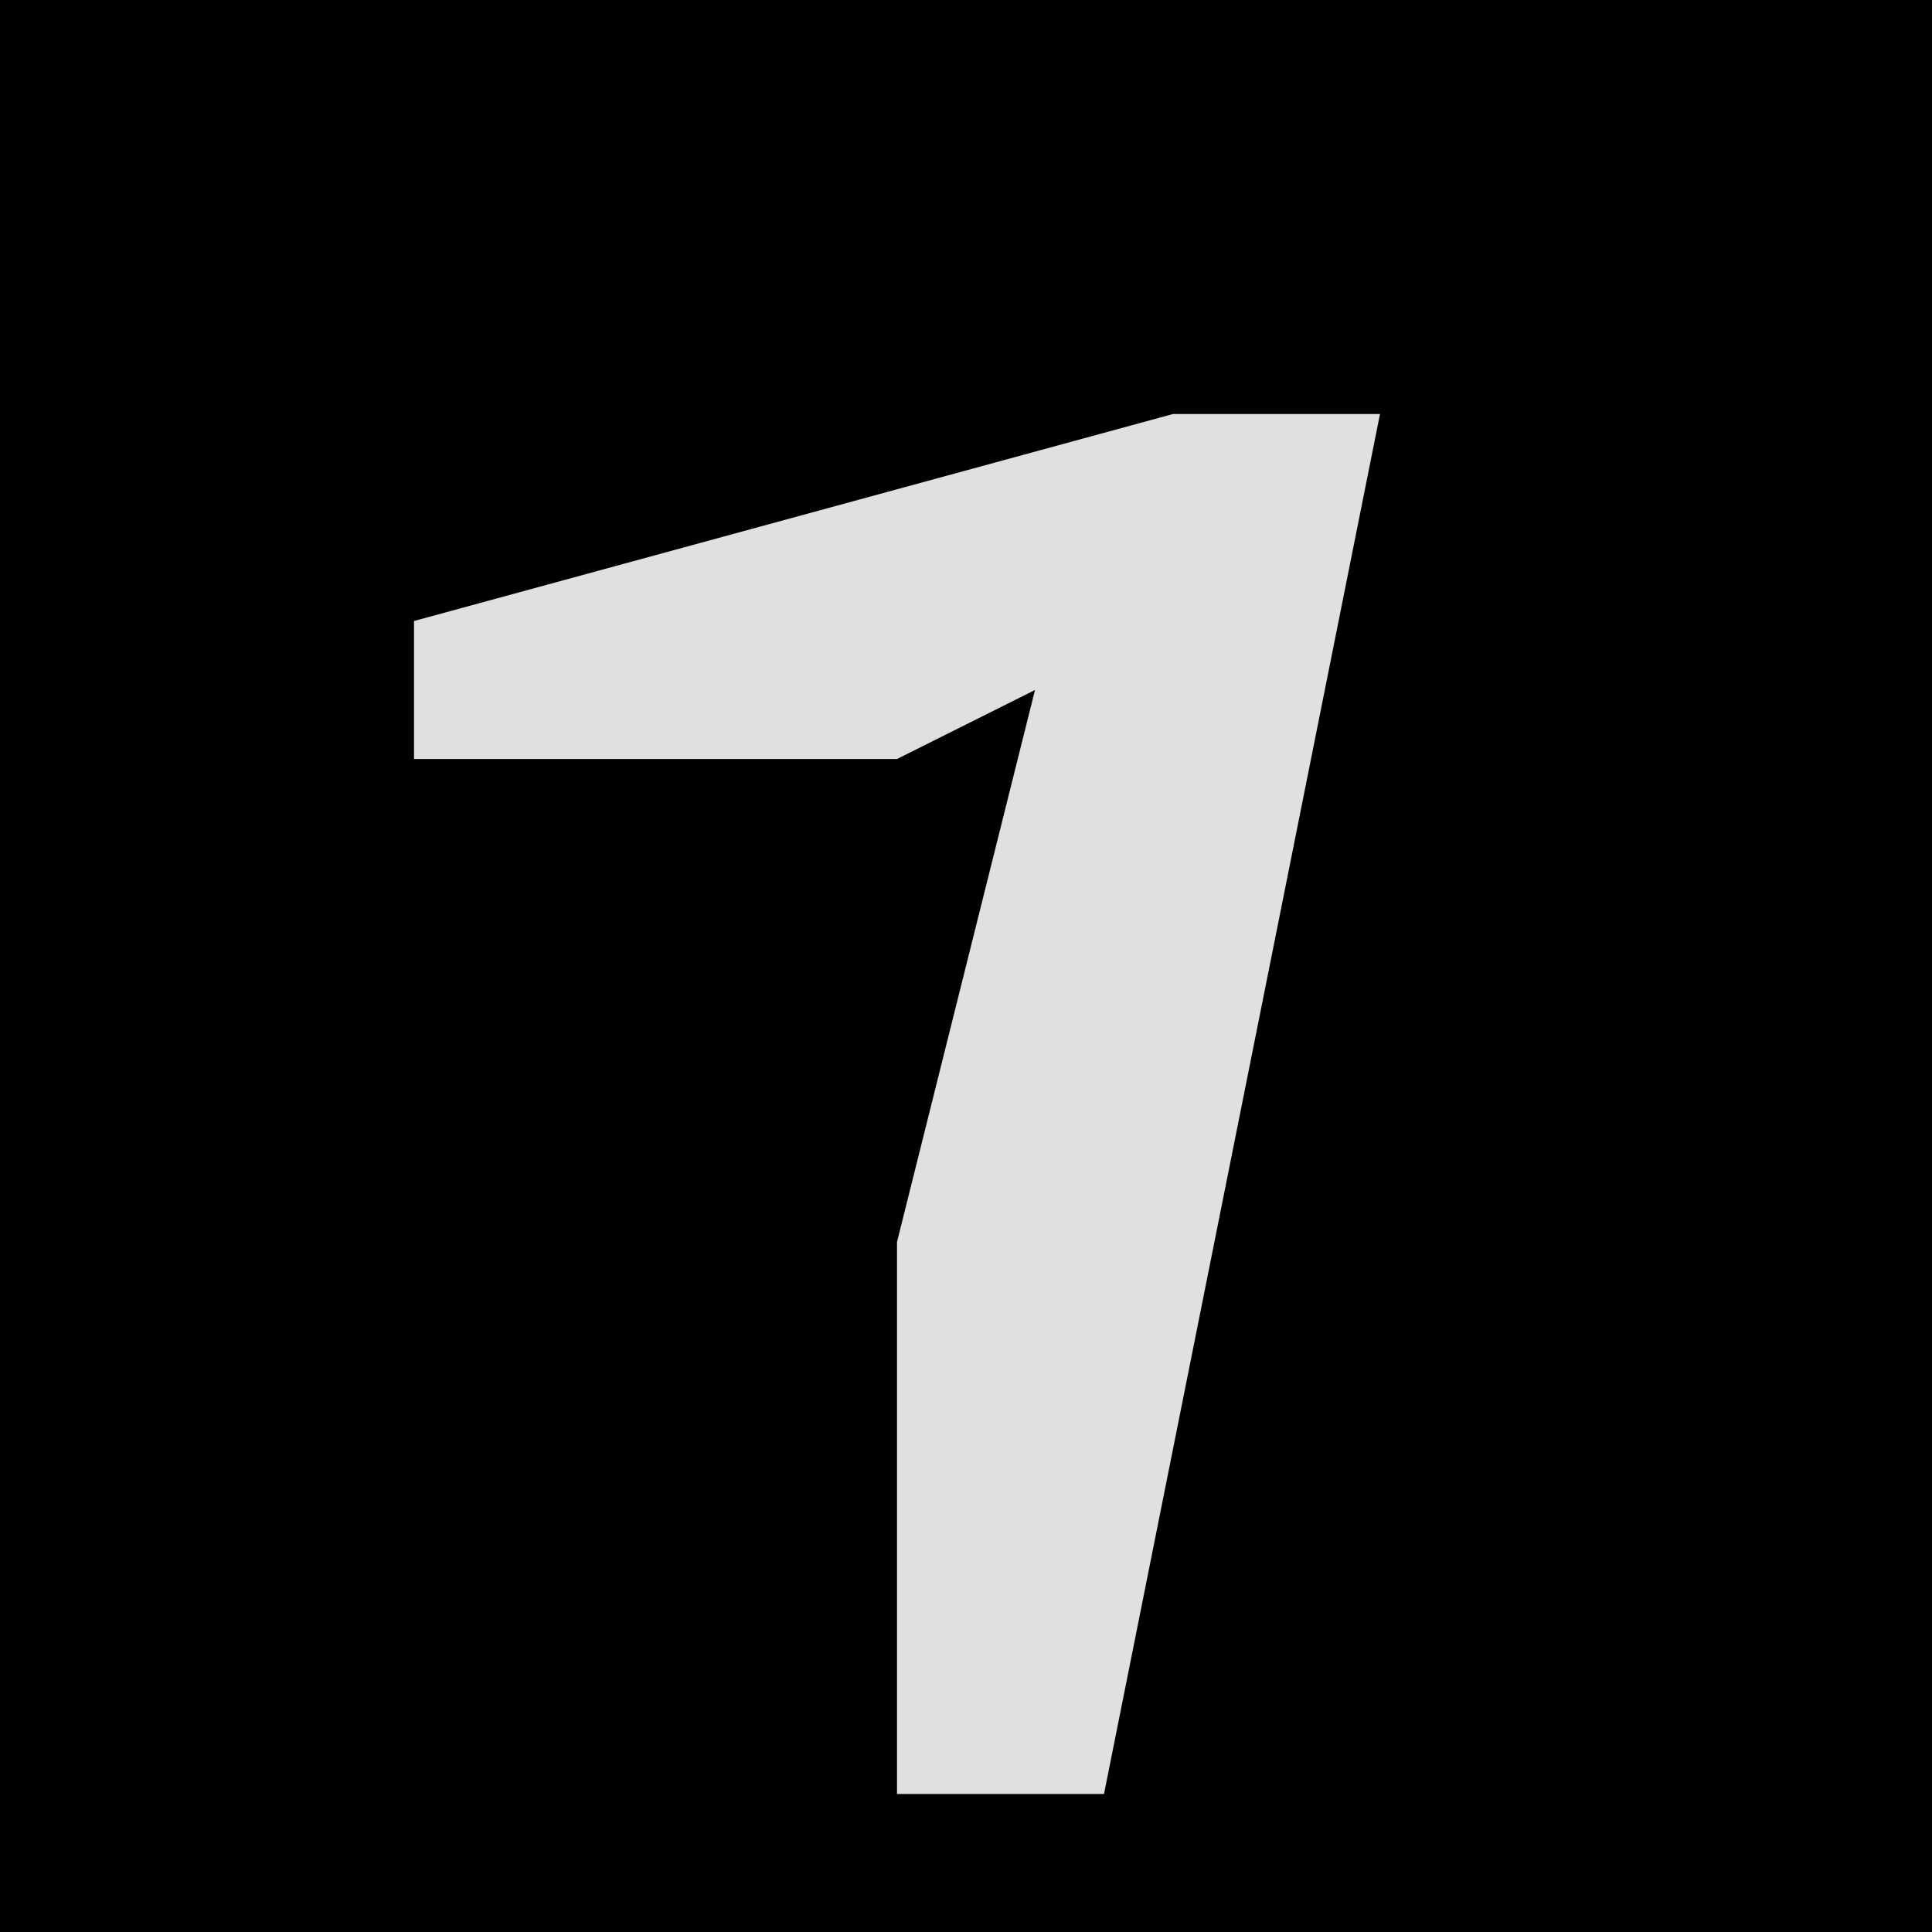 <?xml version="1.0" encoding="UTF-8"?>
<svg version="1.1" xmlns="http://www.w3.org/2000/svg" width="28" height="28">
<path d="M0,0 L28,0 L28,28 L0,28 Z " fill="#000000" transform="translate(0,0)"/>
<path d="M0,0 L3,0 L1,10 L-1,20 L-4,20 L-4,12 L-2,4 L-4,5 L-11,5 L-11,3 Z " fill="#E0E0E0" transform="translate(17,6)"/>
</svg>
